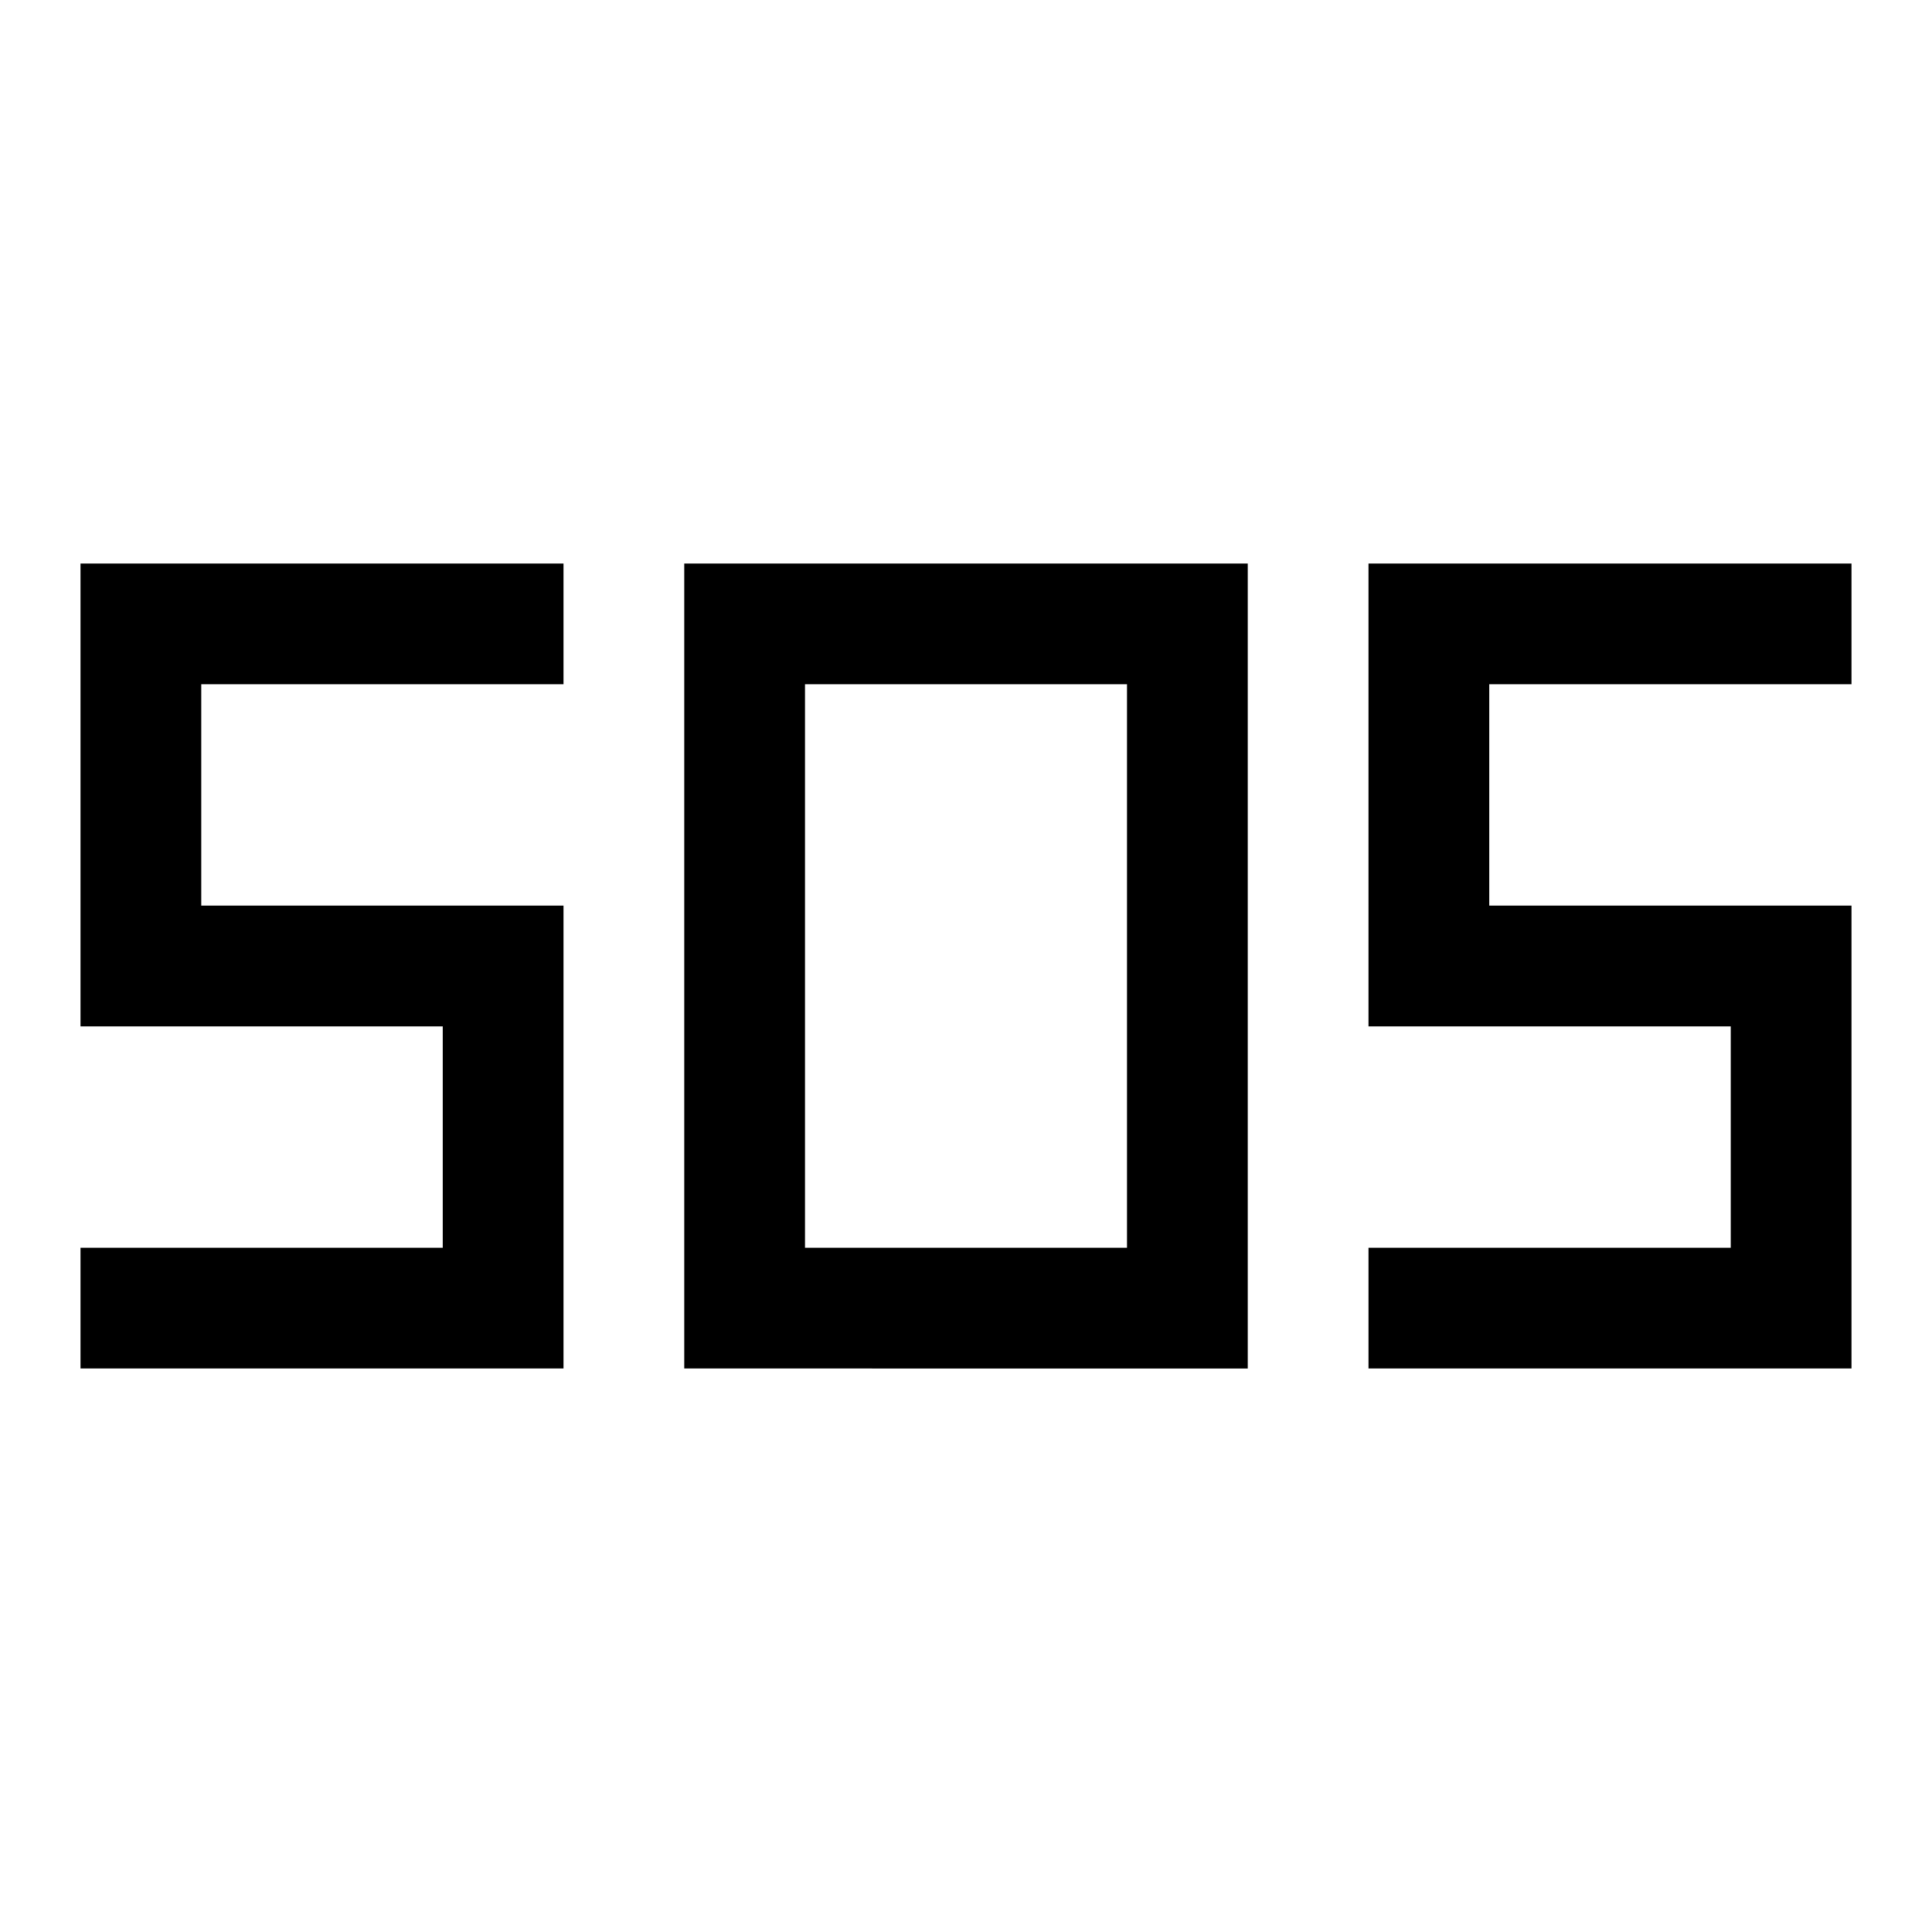 <svg xmlns="http://www.w3.org/2000/svg" width="48" height="48" viewBox="0 0 48 48"><path d="M17 34V14h14v20ZM2 34v-3h9v-5.5H2V14h12v3H5v5.5h9V34Zm32 0v-3h9v-5.5h-9V14h12v3h-9v5.5h9V34Zm-14-3h8V17h-8Z"/></svg>